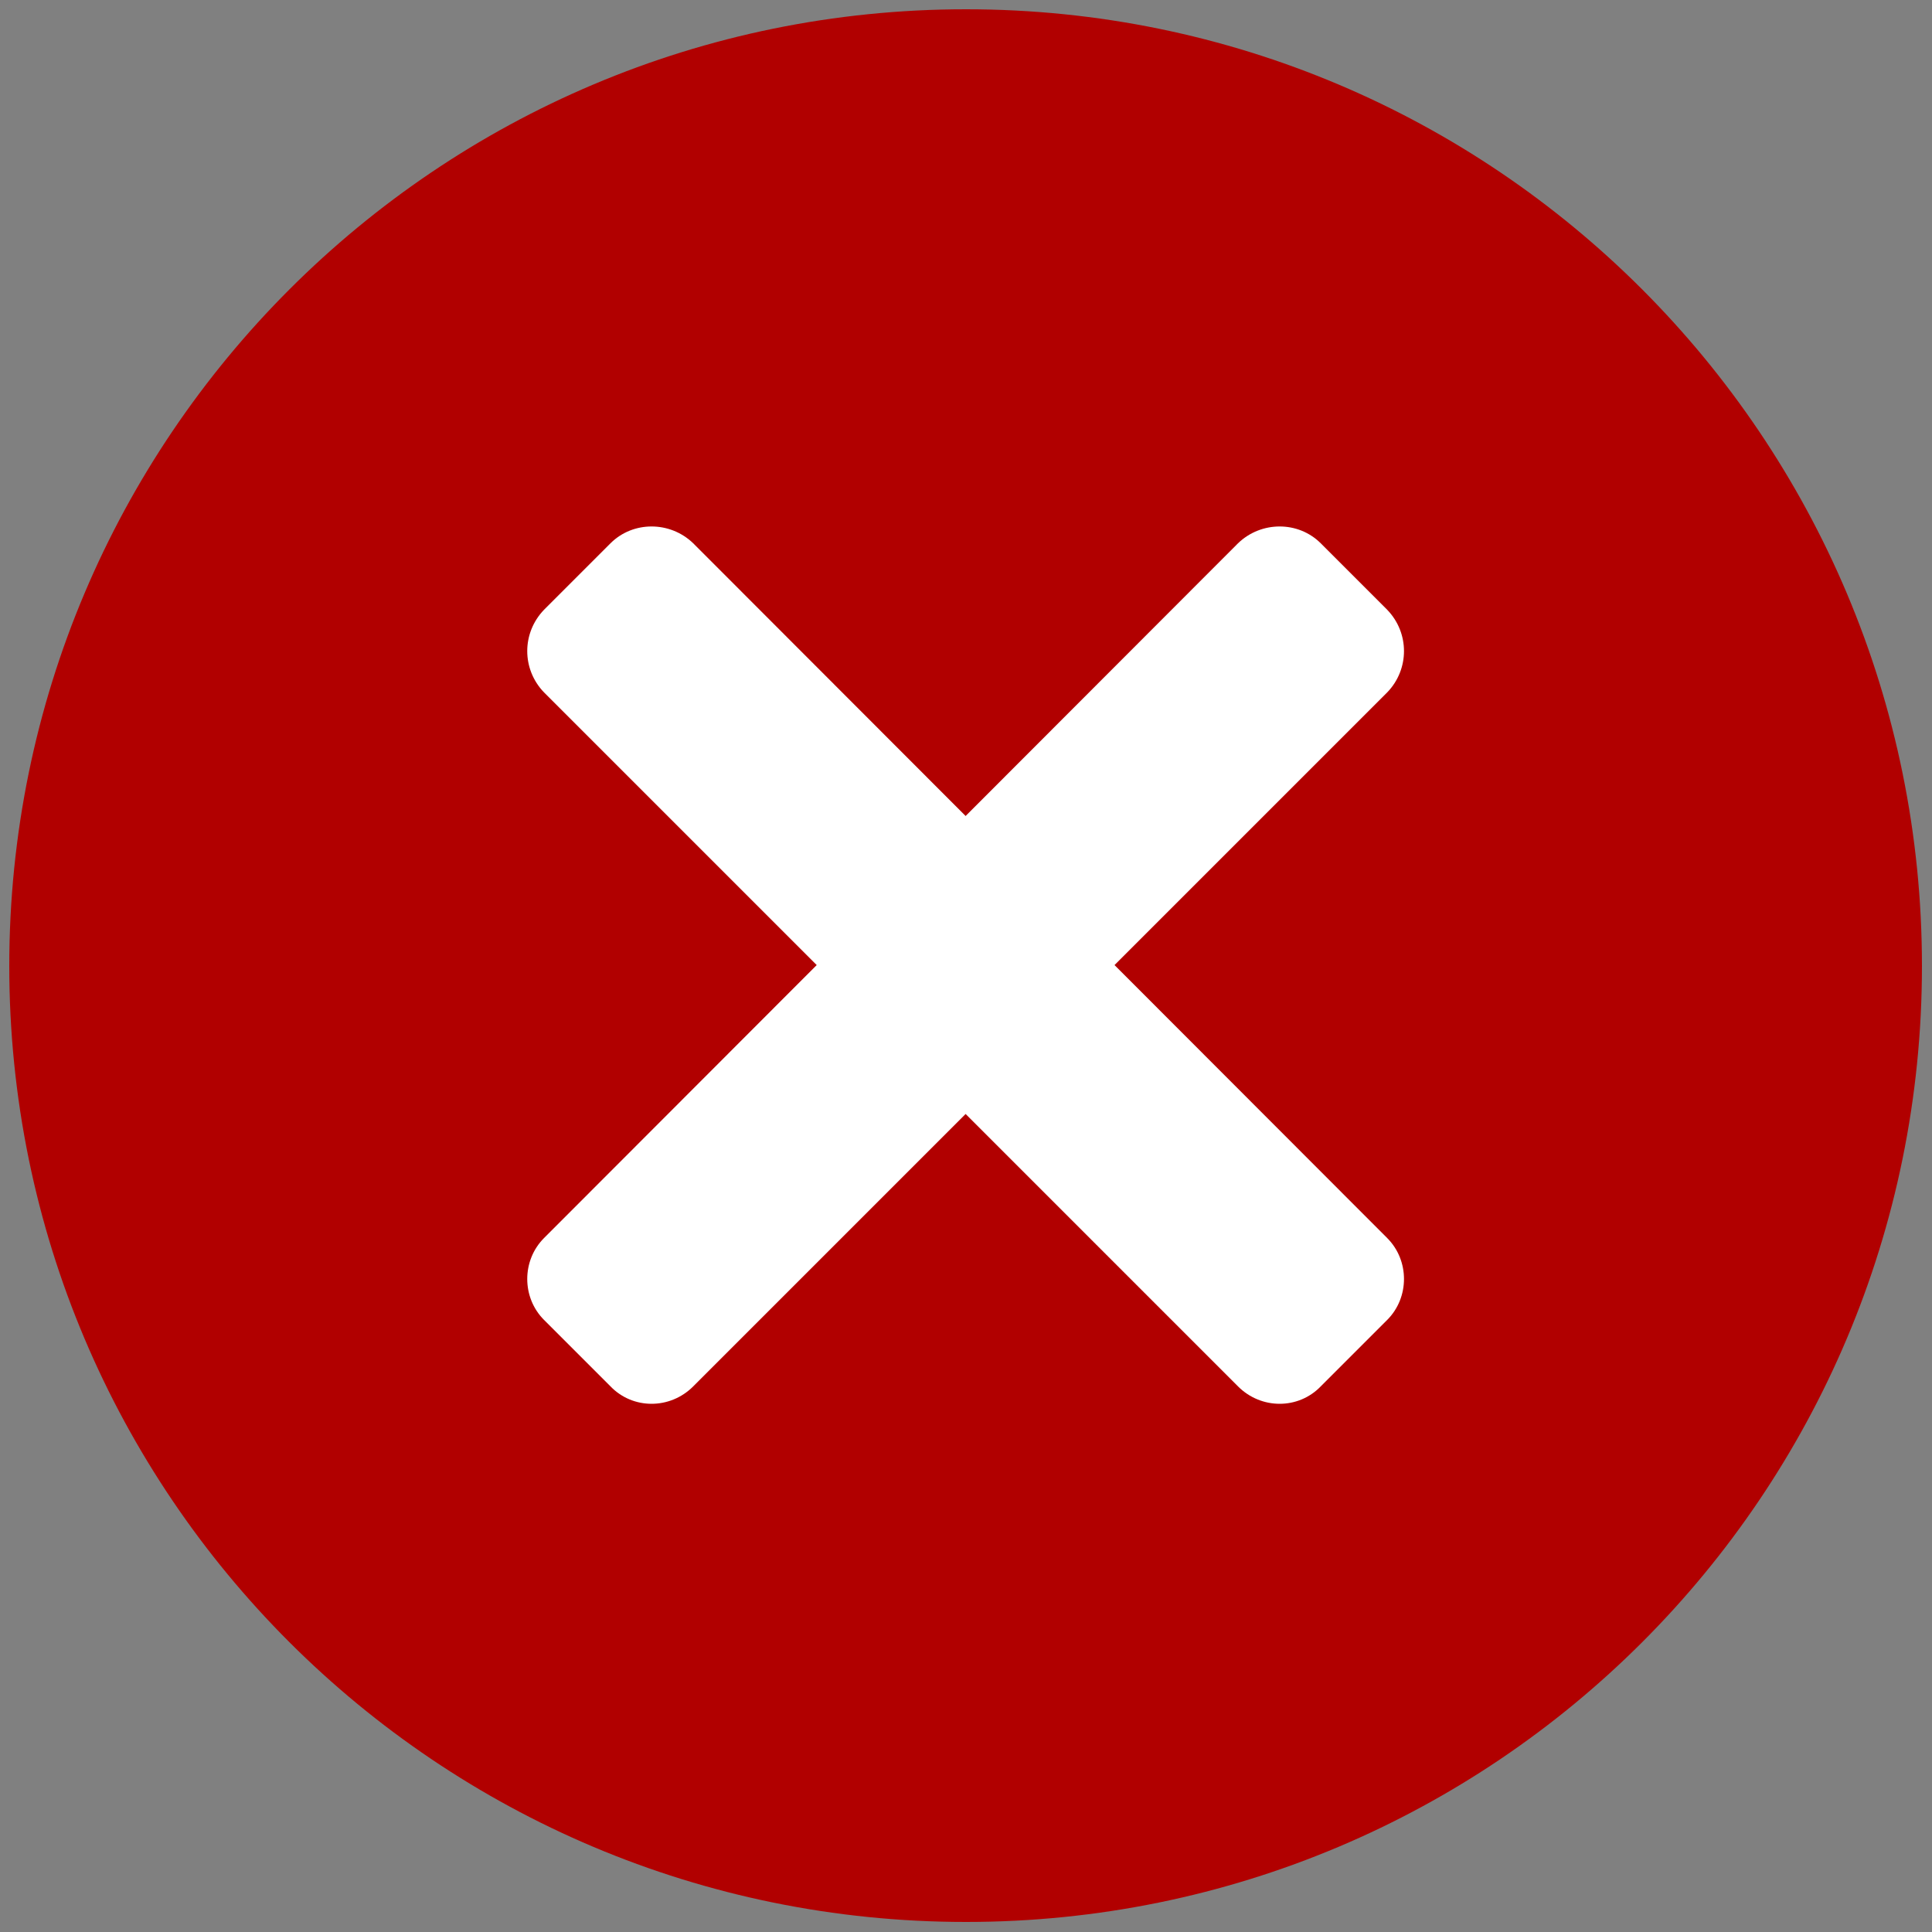 <svg xmlns="http://www.w3.org/2000/svg" viewBox="0 0 25 25" width="25" height="25">
    <rect x="0" y="0" width="25" height="25" fill="#808080" stroke="none"/>
    <style>
        tspan { white-space:pre }
        .shp0 { fill: #b10000 }
        .shp1 { fill: #ffffff }
    </style>
    <g id="Layer">
        <path id="svg_2" class="shp0" d="M12.5 24.87C5.66 24.87 0.12 19.34 0.12 12.5C0.12 5.66 5.66 0.12 12.5 0.12C19.34 0.12 24.87 5.66 24.87 12.5C24.87 19.34 19.34 24.87 12.5 24.87Z" />
        <path id="svg_3" class="shp1" d="M17.09 7.03L17.95 7.89C18.24 8.19 18.24 8.66 17.95 8.96L8.97 17.94C8.67 18.24 8.19 18.24 7.9 17.94L7.04 17.08C6.75 16.79 6.75 16.31 7.04 16.02L16.02 7.03C16.32 6.74 16.8 6.74 17.09 7.03L17.09 7.03Z" />
        <path id="svg_4" class="shp1" d="M17.95 17.08L17.09 17.94C16.8 18.24 16.32 18.24 16.02 17.94L7.04 8.96C6.75 8.66 6.75 8.19 7.04 7.89L7.9 7.03C8.19 6.74 8.67 6.74 8.97 7.03L17.95 16.02C18.24 16.31 18.24 16.79 17.95 17.08L17.95 17.08Z" />
    </g>
</svg>
